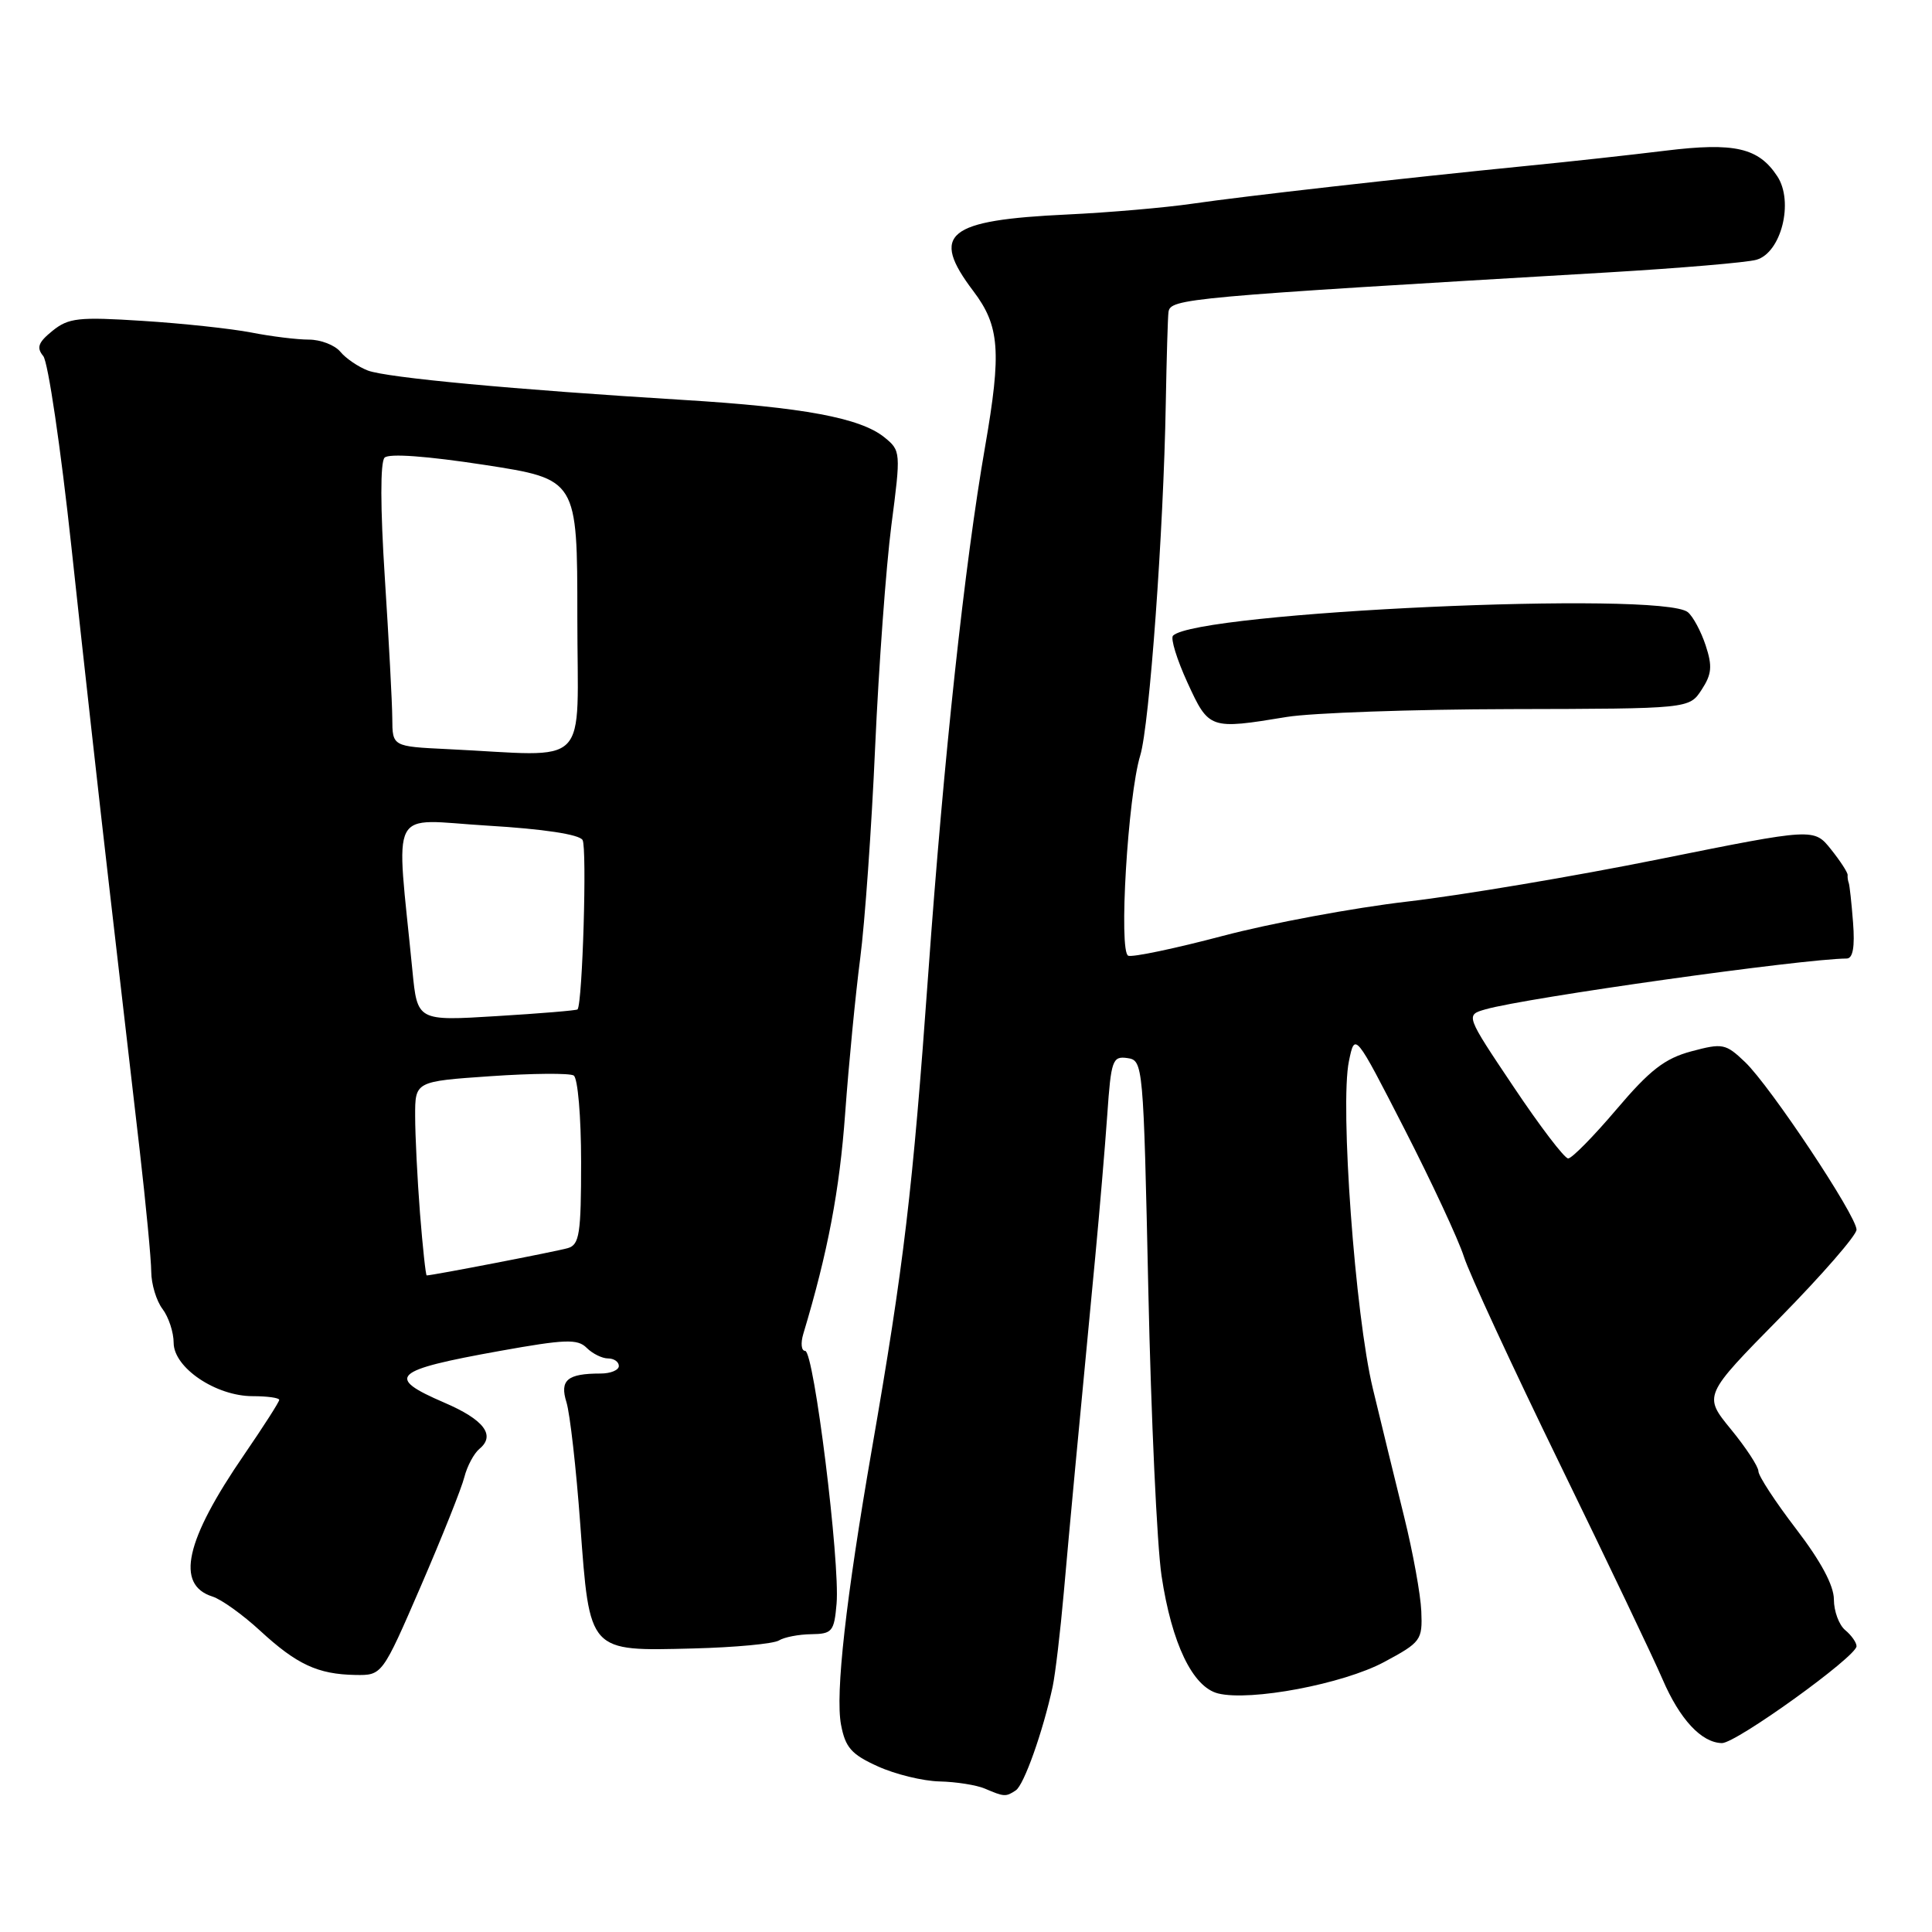 <?xml version="1.0" encoding="UTF-8" standalone="no"?>
<!DOCTYPE svg PUBLIC "-//W3C//DTD SVG 1.1//EN" "http://www.w3.org/Graphics/SVG/1.1/DTD/svg11.dtd" >
<svg xmlns="http://www.w3.org/2000/svg" xmlns:xlink="http://www.w3.org/1999/xlink" version="1.1" viewBox="0 0 256 256">
 <g >
 <path fill="currentColor"
d=" M 134.60 237.23 C 135.68 236.52 138.19 229.46 139.48 223.50 C 139.83 221.85 140.50 216.22 140.96 211.00 C 141.76 201.92 142.83 190.56 145.13 166.50 C 145.70 160.45 146.42 151.99 146.72 147.70 C 147.22 140.46 147.42 139.92 149.38 140.20 C 151.47 140.50 151.51 140.93 152.16 171.00 C 152.52 187.78 153.31 204.78 153.91 208.80 C 155.26 217.78 158.03 223.54 161.40 224.39 C 165.70 225.46 177.97 223.14 183.40 220.23 C 188.30 217.60 188.49 217.33 188.33 213.49 C 188.24 211.30 187.22 205.68 186.06 201.00 C 184.91 196.32 183.03 188.68 181.91 184.00 C 179.56 174.29 177.53 146.43 178.74 140.61 C 179.53 136.78 179.53 136.78 186.12 149.64 C 189.74 156.71 193.27 164.30 193.97 166.50 C 194.66 168.70 200.39 181.07 206.69 194.00 C 212.99 206.93 219.11 219.75 220.29 222.50 C 222.58 227.83 225.45 230.91 228.16 230.97 C 230.03 231.00 246.00 219.50 246.00 218.13 C 246.00 217.64 245.32 216.68 244.50 216.00 C 243.68 215.32 243.00 213.49 243.00 211.94 C 243.00 210.09 241.27 206.87 238.00 202.60 C 235.25 199.01 233.00 195.57 233.00 194.95 C 233.00 194.34 231.36 191.83 229.35 189.38 C 225.70 184.92 225.70 184.92 235.85 174.61 C 241.43 168.93 246.00 163.68 246.00 162.94 C 246.00 161.10 234.58 143.93 231.23 140.73 C 228.65 138.27 228.26 138.20 224.10 139.31 C 220.58 140.26 218.62 141.78 214.19 147.00 C 211.16 150.57 208.28 153.50 207.79 153.50 C 207.30 153.50 204.04 149.22 200.55 144.00 C 194.18 134.50 194.18 134.50 196.84 133.74 C 202.24 132.20 238.81 127.05 244.70 127.01 C 245.52 127.00 245.79 125.48 245.54 122.25 C 245.34 119.64 245.08 117.28 244.97 117.00 C 244.86 116.72 244.79 116.25 244.82 115.94 C 244.85 115.63 243.86 114.10 242.62 112.55 C 240.36 109.72 240.36 109.72 219.93 113.83 C 208.69 116.10 193.65 118.63 186.50 119.46 C 179.35 120.29 168.34 122.34 162.03 124.01 C 155.72 125.68 150.08 126.86 149.50 126.64 C 148.21 126.14 149.44 105.50 151.09 100.09 C 152.31 96.08 154.18 70.34 154.47 53.50 C 154.58 47.45 154.74 41.98 154.83 41.35 C 155.09 39.56 156.98 39.39 213.00 36.10 C 222.62 35.53 231.51 34.78 232.74 34.42 C 236.03 33.47 237.71 26.74 235.51 23.37 C 233.02 19.57 229.85 18.84 220.65 19.97 C 216.17 20.52 208.00 21.42 202.50 21.96 C 185.71 23.63 164.85 25.99 158.00 26.99 C 154.43 27.51 146.98 28.16 141.46 28.42 C 125.42 29.17 123.22 30.97 128.97 38.57 C 132.47 43.19 132.72 46.59 130.53 59.18 C 127.82 74.73 125.06 100.27 123.00 129.00 C 120.93 157.84 119.77 167.60 115.53 192.00 C 112.08 211.89 110.67 224.44 111.44 228.53 C 112.01 231.55 112.81 232.47 116.31 234.05 C 118.61 235.10 122.30 236.00 124.50 236.05 C 126.70 236.10 129.40 236.53 130.50 237.00 C 133.07 238.10 133.28 238.11 134.60 237.23 Z  M 55.76 210.18 C 58.57 203.68 61.17 197.17 61.53 195.72 C 61.90 194.27 62.80 192.58 63.54 191.97 C 65.70 190.18 64.12 188.11 58.88 185.86 C 51.01 182.47 51.97 181.57 66.21 179.01 C 74.90 177.45 76.53 177.39 77.74 178.60 C 78.51 179.37 79.79 180.00 80.57 180.00 C 81.36 180.00 82.00 180.45 82.00 181.00 C 82.00 181.55 80.91 182.00 79.58 182.00 C 75.17 182.00 74.14 182.87 75.06 185.81 C 75.52 187.29 76.35 194.57 76.89 202.00 C 78.15 219.04 77.92 218.78 91.87 218.43 C 97.39 218.29 102.49 217.81 103.21 217.37 C 103.92 216.93 105.85 216.56 107.50 216.54 C 110.27 216.50 110.53 216.19 110.85 212.50 C 111.33 207.04 107.85 179.00 106.69 179.00 C 106.18 179.00 106.07 177.99 106.44 176.75 C 109.70 165.91 111.25 157.72 111.99 147.50 C 112.47 140.90 113.37 131.68 113.98 127.00 C 114.59 122.33 115.49 109.72 115.96 99.00 C 116.44 88.28 117.41 75.05 118.11 69.62 C 119.38 59.89 119.36 59.71 117.19 57.95 C 114.00 55.37 106.42 53.96 90.50 52.99 C 68.11 51.62 51.27 50.05 48.75 49.10 C 47.47 48.61 45.82 47.49 45.09 46.60 C 44.35 45.72 42.48 45.00 40.93 45.00 C 39.37 45.00 35.94 44.58 33.30 44.06 C 30.66 43.55 24.19 42.85 18.92 42.52 C 10.39 41.97 9.08 42.12 6.95 43.84 C 5.06 45.37 4.81 46.06 5.73 47.18 C 6.37 47.95 8.05 59.36 9.47 72.54 C 10.88 85.72 13.16 106.17 14.53 118.00 C 15.89 129.82 17.69 145.35 18.52 152.50 C 19.34 159.65 20.03 166.85 20.04 168.50 C 20.05 170.15 20.72 172.37 21.53 173.44 C 22.34 174.51 23.01 176.53 23.01 177.94 C 23.03 181.24 28.61 185.00 33.49 185.00 C 35.42 185.00 37.00 185.22 37.00 185.49 C 37.00 185.76 34.91 189.02 32.36 192.74 C 24.54 204.12 23.23 209.99 28.15 211.55 C 29.33 211.92 32.17 213.96 34.47 216.08 C 39.32 220.55 42.11 221.85 47.07 221.94 C 50.64 222.00 50.64 222.00 55.76 210.18 Z  M 170.50 95.00 C 173.80 94.46 187.15 93.99 200.16 93.96 C 223.83 93.91 223.83 93.91 225.47 91.40 C 226.82 89.34 226.92 88.28 226.01 85.52 C 225.40 83.67 224.34 81.69 223.65 81.12 C 220.21 78.27 158.59 81.08 155.43 84.23 C 155.08 84.59 155.94 87.38 157.34 90.44 C 160.19 96.65 160.28 96.68 170.50 95.00 Z  M 55.65 160.75 C 55.30 156.21 55.01 150.43 55.01 147.89 C 55.00 143.29 55.00 143.29 65.02 142.60 C 70.53 142.22 75.48 142.18 76.02 142.51 C 76.56 142.85 77.00 147.96 77.00 153.99 C 77.00 163.48 76.78 164.93 75.25 165.38 C 73.80 165.81 57.31 169.00 56.54 169.00 C 56.41 169.00 56.01 165.29 55.65 160.75 Z  M 54.65 128.64 C 52.47 106.33 51.30 108.60 64.58 109.40 C 72.00 109.84 76.73 110.56 77.19 111.30 C 77.80 112.28 77.19 132.90 76.53 133.75 C 76.42 133.89 71.60 134.29 65.82 134.64 C 55.30 135.29 55.30 135.29 54.65 128.64 Z  M 59.25 99.26 C 52.00 98.91 52.00 98.91 51.98 95.21 C 51.97 93.17 51.52 84.77 50.99 76.54 C 50.39 67.25 50.38 61.22 50.96 60.64 C 51.54 60.06 56.56 60.43 64.20 61.60 C 76.50 63.50 76.50 63.50 76.50 81.74 C 76.50 102.28 78.58 100.18 59.25 99.26 Z "/>
</g>
</svg>